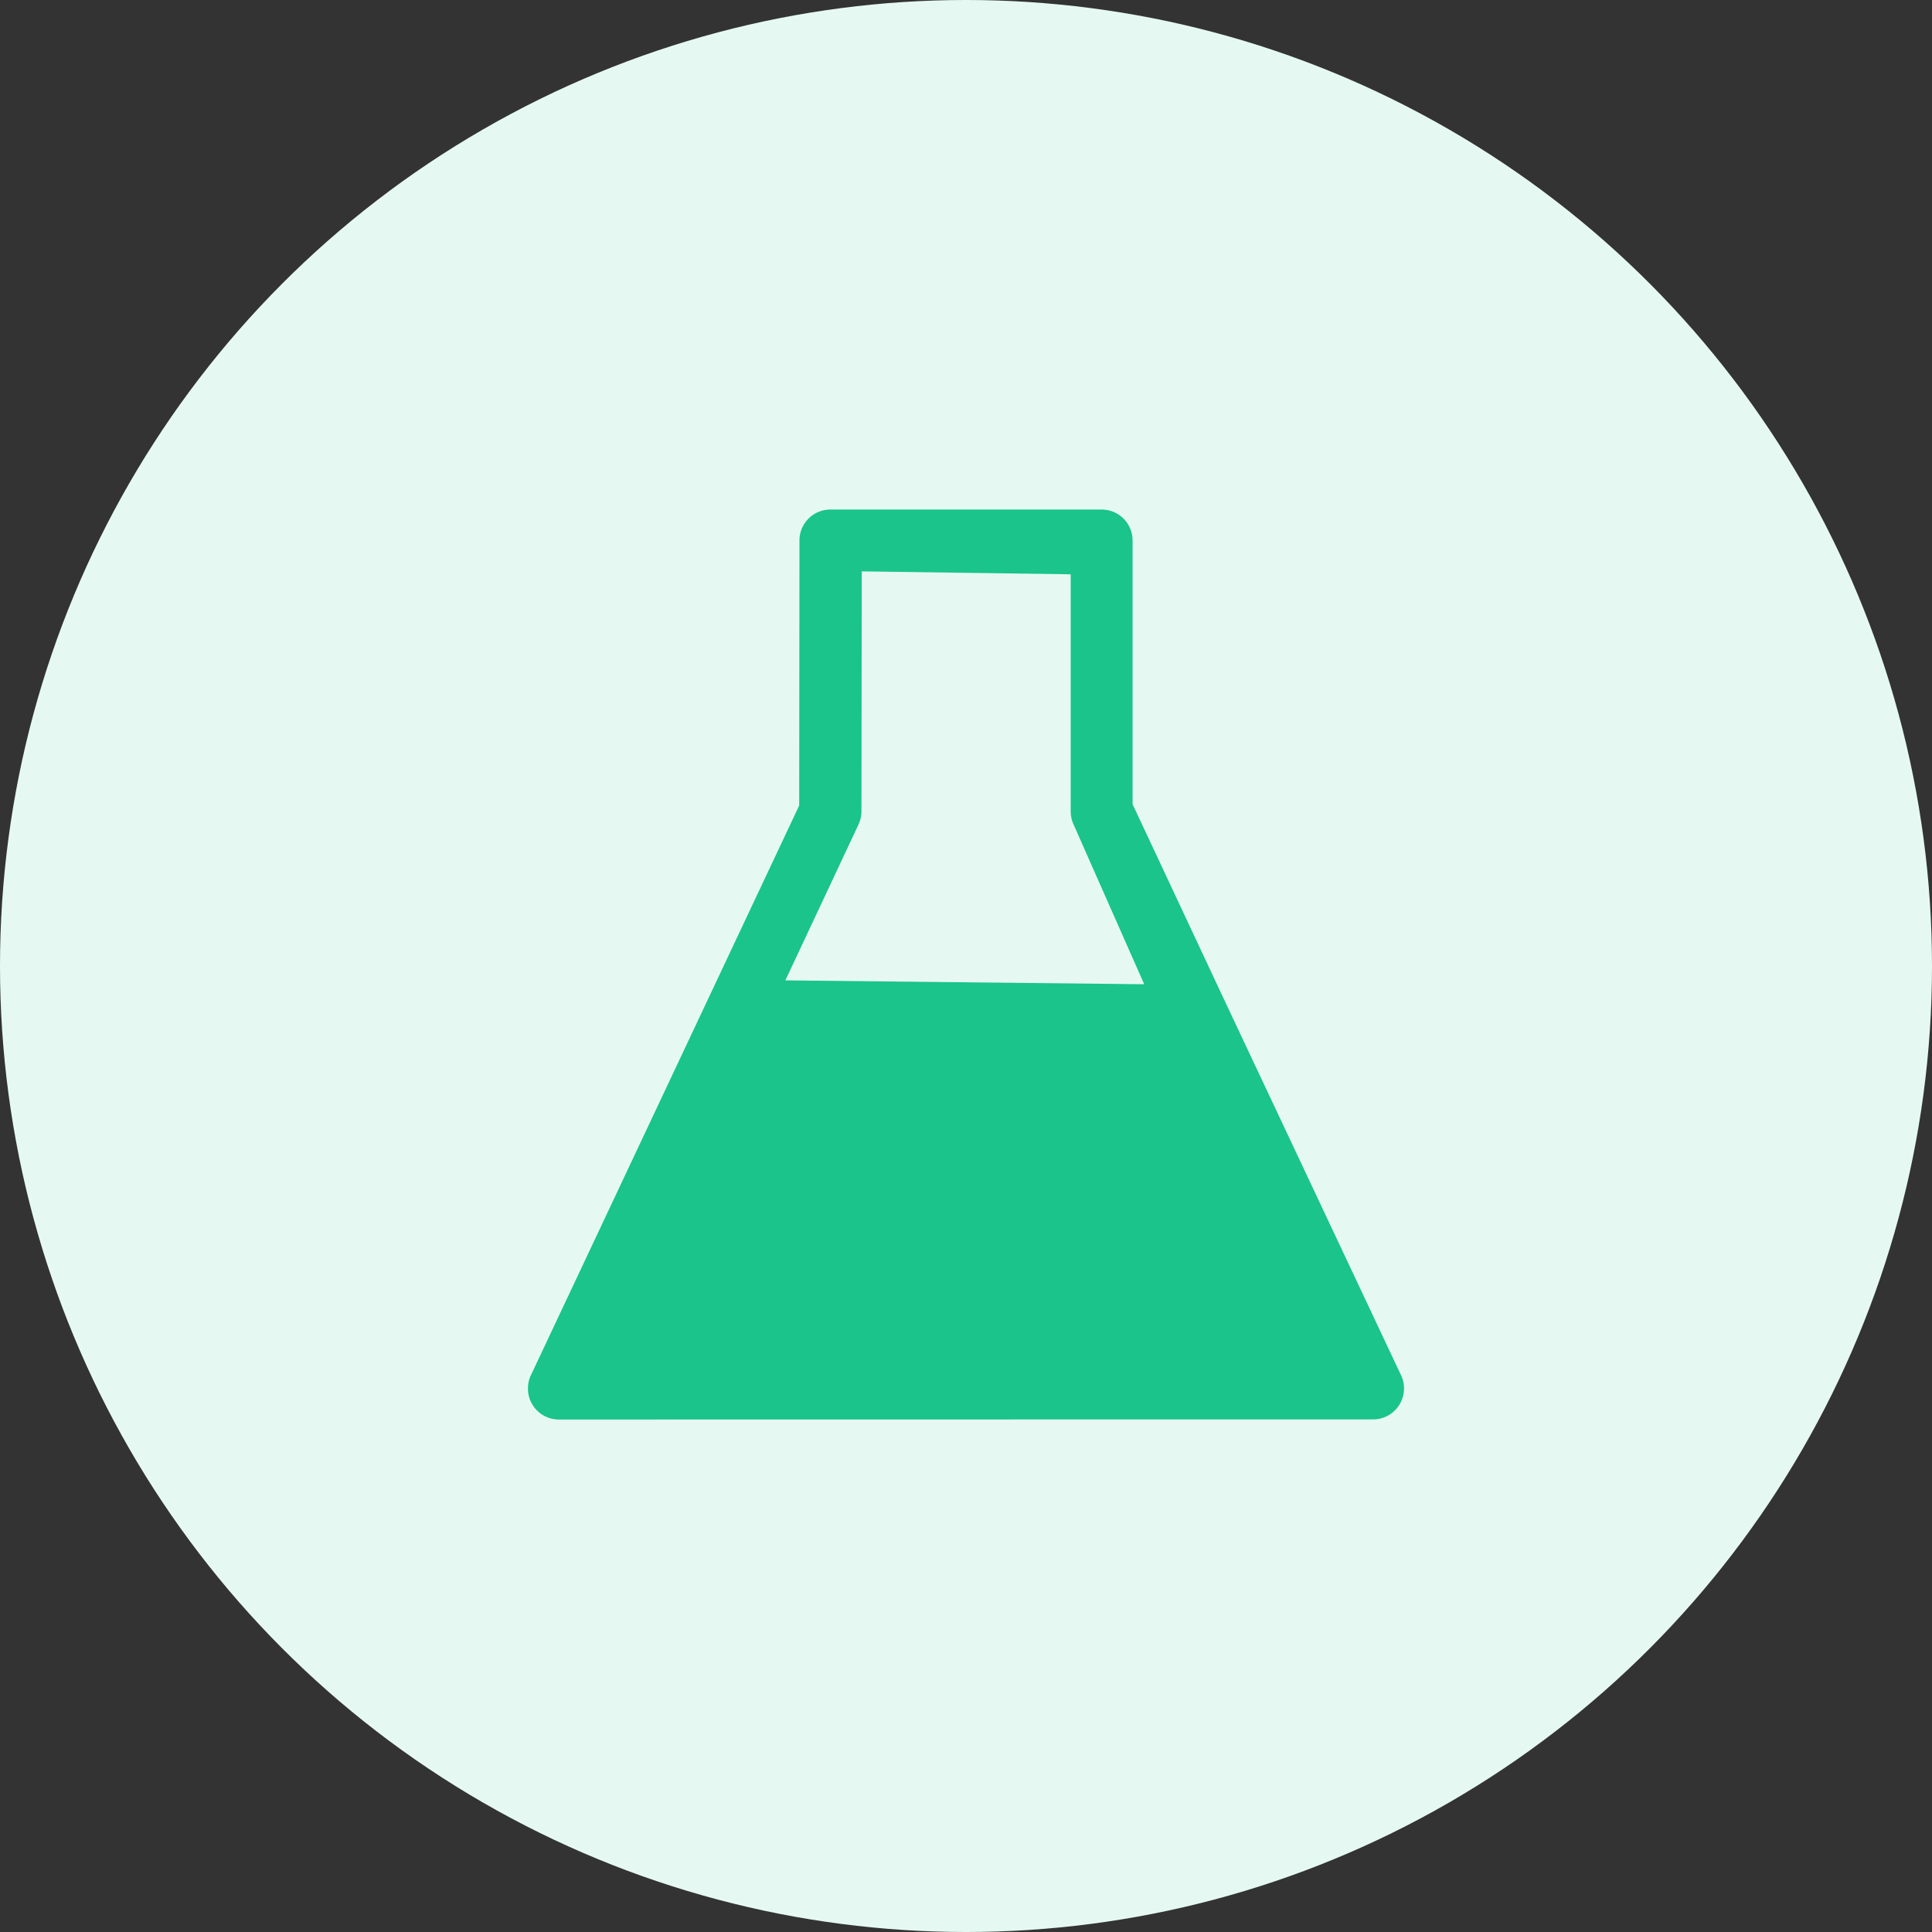 <svg xmlns="http://www.w3.org/2000/svg" width="50" height="50" viewBox="0 0 50 50">
  <rect x="0" y="0" width="50" height="50" fill="#333333" stroke="none"/>
  <g id="Group_6389" data-name="Group 6389" transform="translate(-590 -165)">
    <g id="Group_4979" data-name="Group 4979">
      <g id="Group_3131" data-name="Group 3131" transform="translate(590 165)">
        <circle id="Ellipse_1406" data-name="Ellipse 1406" cx="25" cy="25" r="25" fill="#e5f9f2"/>
      </g>
    </g>
    <path id="Path_6229" data-name="Path 6229" d="M69.861,23.55a.8.8,0,0,1-.8-.806.793.793,0,0,1,.077-.341L76.081,7.66,76.088.8a.8.8,0,0,1,.8-.8h7.021a.8.8,0,0,1,.8.8V7.626l2.4,5.122L91.655,22.4a.8.8,0,0,1-.723,1.147ZM77.692,7.823a.813.813,0,0,1-.082.341l-1.887,4.021,9.287.1L83.188,8.164a.8.8,0,0,1-.08-.343V1.676L77.7,1.6Z" transform="translate(534.602 178.187)" fill="#1ac48b"/>
  </g>
</svg>
